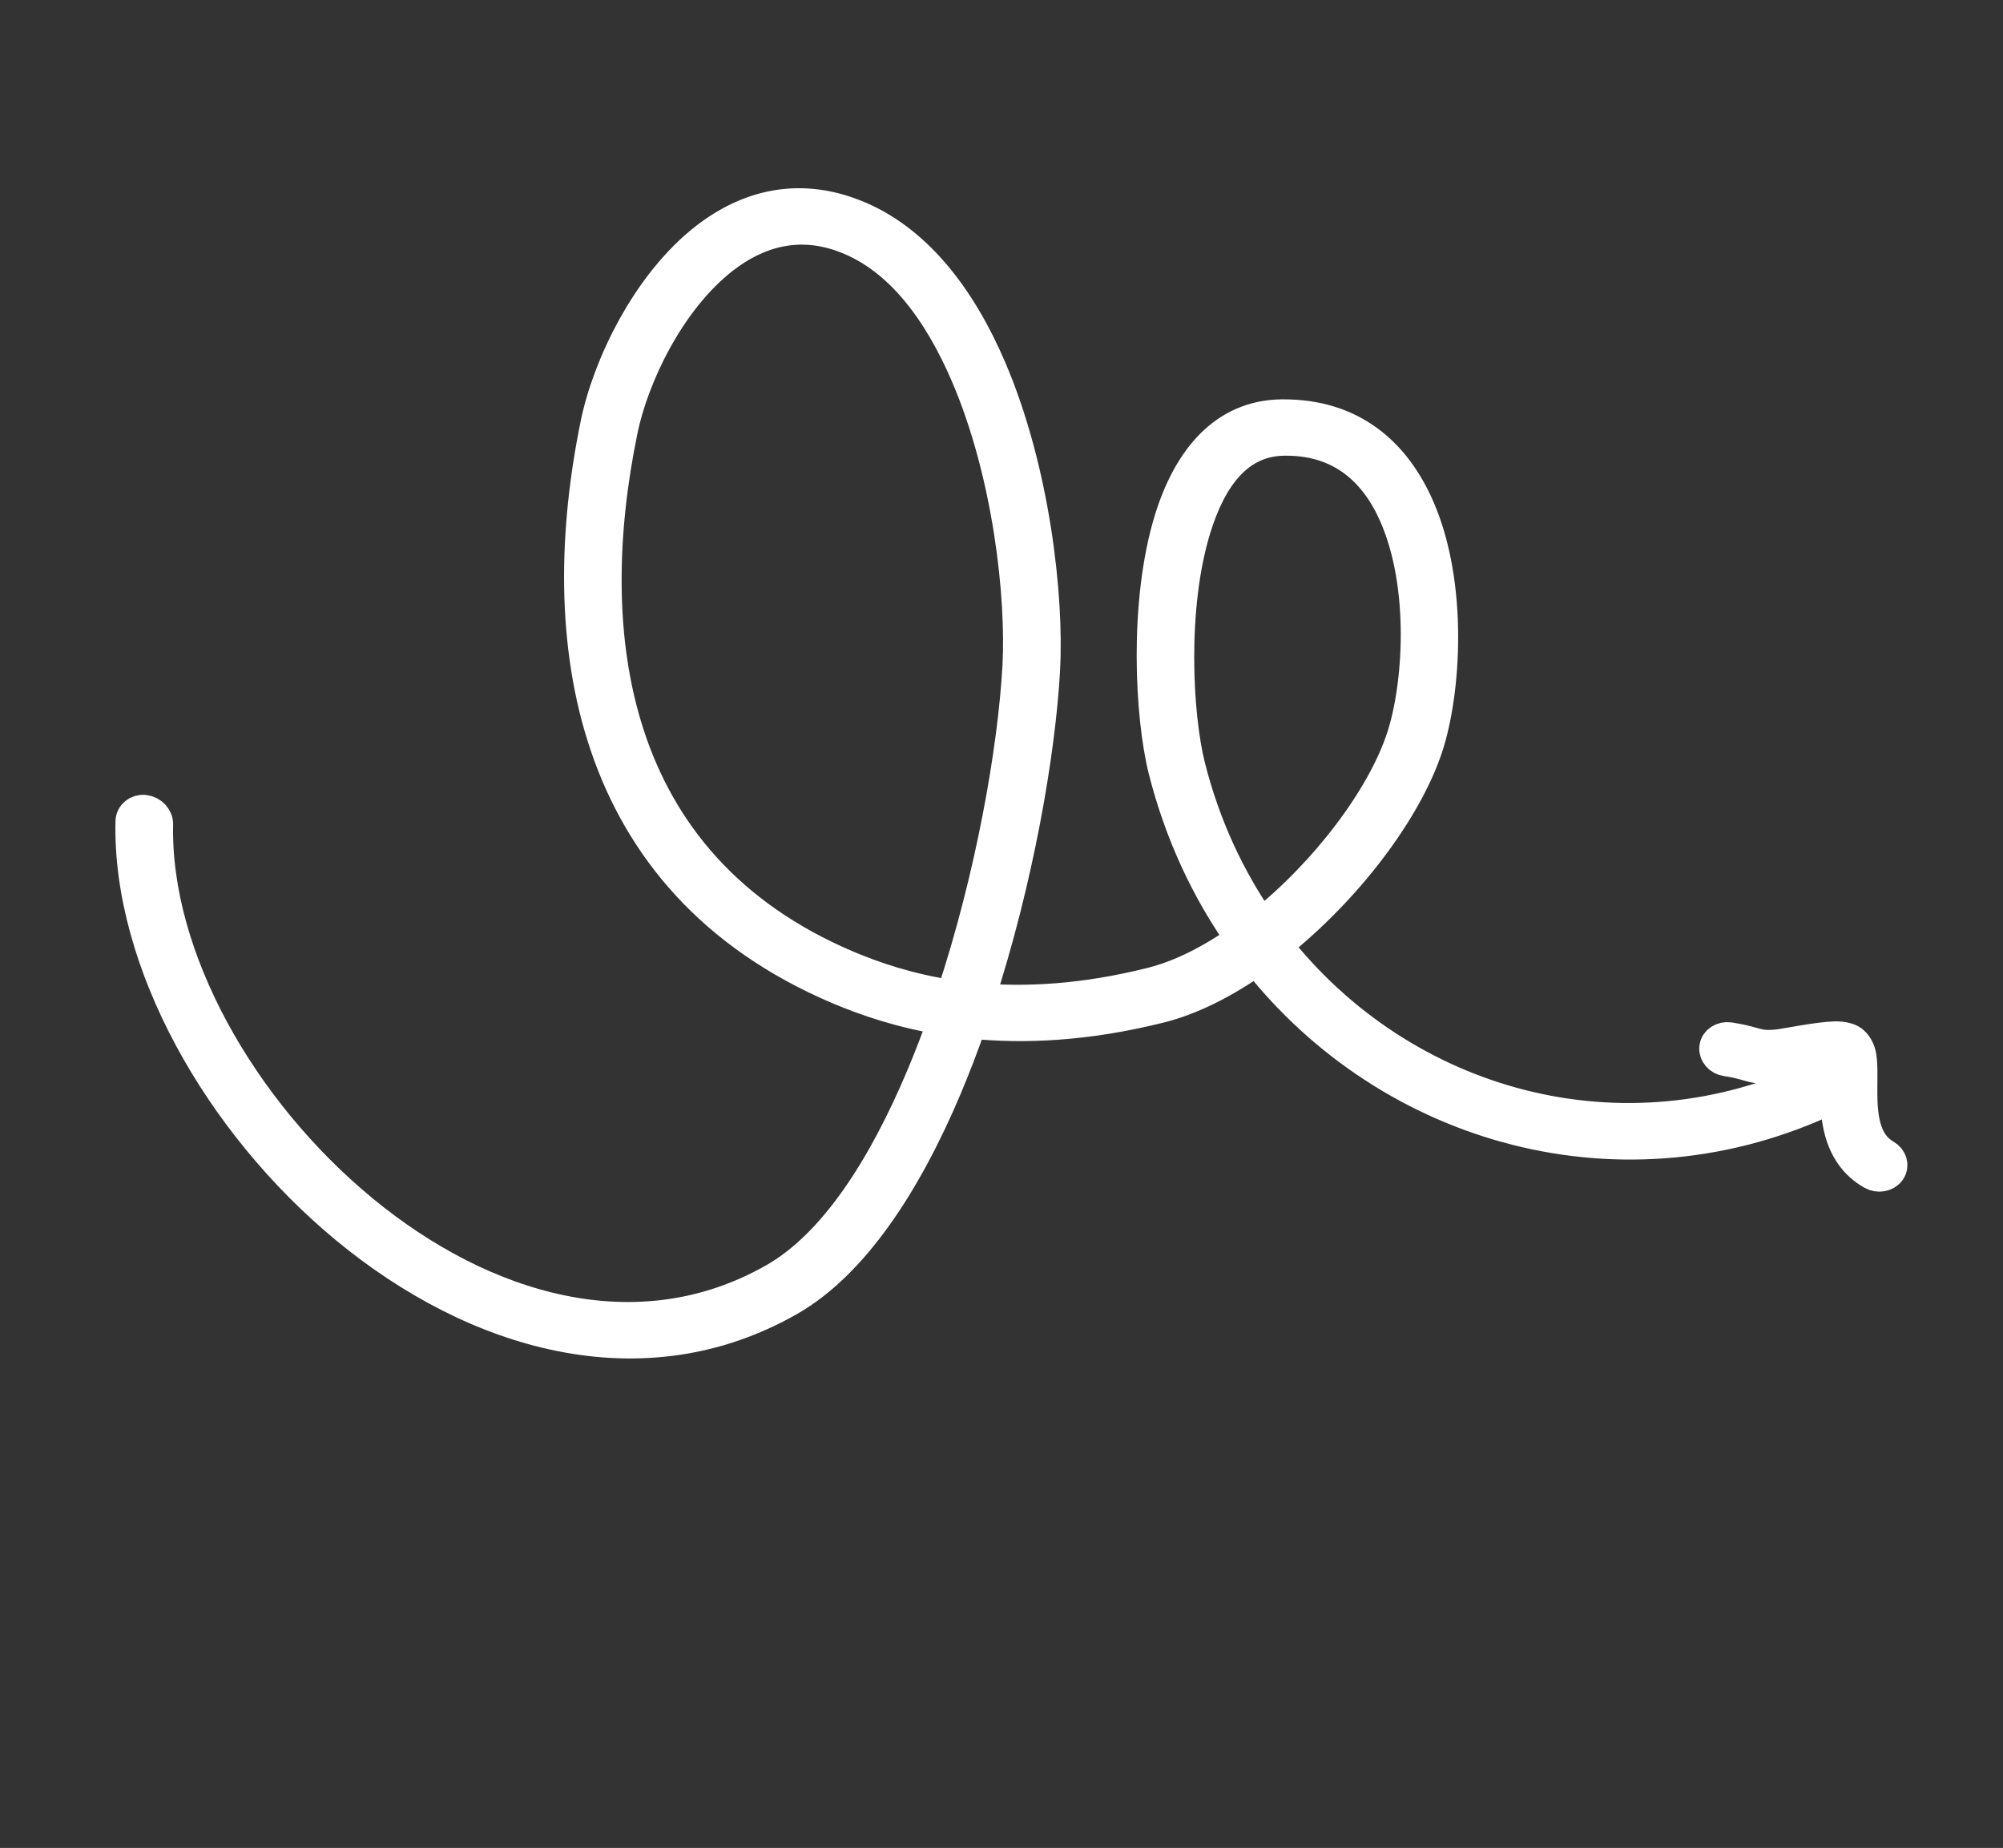 <svg class="makeup__item-arrow" width="246" height="227" viewBox="0 0 246 227" fill="none" xmlns="http://www.w3.org/2000/svg">
<rect x="0" y="0" width="246" height="227" fill="#333333" stroke="none"/>
<path class="makeup-arrow" fill-rule="evenodd" clip-rule="evenodd" d="M116.021 125.153C110.582 124.293 106.267 122.762 103.008 121.39C71.882 108.159 67.9 78.262 73.297 52.04C74.739 45.013 79.521 34.935 86.666 29.37C91.684 25.458 97.835 23.73 104.786 26.423C112.373 29.333 117.881 36.563 121.599 45.25C126.988 57.81 128.685 73.399 128.194 82.295C127.624 92.555 124.922 108.124 120.152 122.769C126.05 123.265 133.094 122.922 141.357 120.852C145.034 119.946 148.861 117.986 152.539 115.37C148.271 109.336 144.998 102.346 143.032 94.582C141.389 88.053 140.61 73.984 143.782 63.757C146.053 56.459 150.369 51.151 157.377 51.057C166.082 50.953 171.346 55.792 174.231 62.468C178.299 71.866 177.449 85.024 175.202 91.796C172.584 99.674 165.214 109.338 156.683 116.082C172.171 135.853 199.322 143.639 223.364 132.142C224.084 131.808 225.031 132.114 225.48 132.824C225.916 133.556 225.676 134.437 224.956 134.771C199.515 146.931 170.767 138.732 154.354 117.827C150.431 120.602 146.332 122.705 142.405 123.677C133.301 125.951 125.59 126.238 119.206 125.583C118.261 128.307 117.241 130.988 116.14 133.592C111.205 145.292 104.731 155.203 96.921 159.663C78.875 169.973 58.412 163.918 42.573 150.844C26.89 137.89 15.81 118.084 16.18 100.928C16.198 100.129 16.908 99.549 17.755 99.648C18.602 99.747 19.28 100.468 19.262 101.268C18.91 117.593 29.536 136.417 44.468 148.728C59.244 160.919 78.317 166.741 95.142 157.136C102.571 152.876 108.571 143.411 113.263 132.291C114.24 129.975 115.155 127.593 116.021 125.153ZM154.867 113.623C150.914 107.952 147.864 101.421 146.035 94.155C144.47 87.942 143.715 74.577 146.752 64.811C148.634 58.758 151.898 54.043 157.71 53.979C164.812 53.88 169.04 57.911 171.392 63.348C175.2 72.086 174.346 84.373 172.249 90.692C169.795 98.094 162.879 107.24 154.867 113.623ZM116.961 122.397C111.532 121.602 107.251 120.09 104.04 118.746C74.525 106.206 71.211 77.714 76.325 52.858C77.665 46.312 82.086 36.896 88.759 31.689C92.944 28.436 98.058 26.858 103.871 29.105C110.67 31.71 115.427 38.326 118.763 46.102C123.964 58.224 125.584 73.289 125.115 81.867C124.546 92.128 121.815 107.77 116.961 122.397Z" stroke="white" stroke-width="4"/>
<path class="makeup-arrow-1" fill-rule="evenodd" clip-rule="evenodd" d="M225.468 130.216C223.954 130.427 219.594 131.018 218.932 131.091C217.074 131.286 216.097 131.151 215.117 130.917C214.332 130.719 213.543 130.421 212.035 130.211C211.202 130.103 210.609 129.396 210.704 128.67C210.798 127.944 211.549 127.465 212.382 127.573C213.746 127.781 214.592 128.015 215.332 128.229C216.186 128.465 216.858 128.616 218.425 128.441C219.188 128.361 223.358 127.511 225.358 127.467C226.402 127.441 227.132 127.703 227.43 127.932C227.857 128.261 228.221 128.776 228.4 129.505C228.624 130.44 228.578 131.92 228.569 133.58C228.557 135.14 228.582 136.906 229.033 138.529C229.421 139.892 230.119 141.14 231.52 141.95C232.237 142.358 232.476 143.172 232.047 143.786C231.618 144.399 230.684 144.57 229.967 144.162C227.842 142.967 226.681 141.111 226.096 139.041C225.58 137.208 225.521 135.212 225.539 133.43C225.544 132.364 225.579 131.378 225.524 130.599C225.516 130.473 225.492 130.345 225.468 130.216Z" stroke="white" stroke-width="4"/>
</svg>
